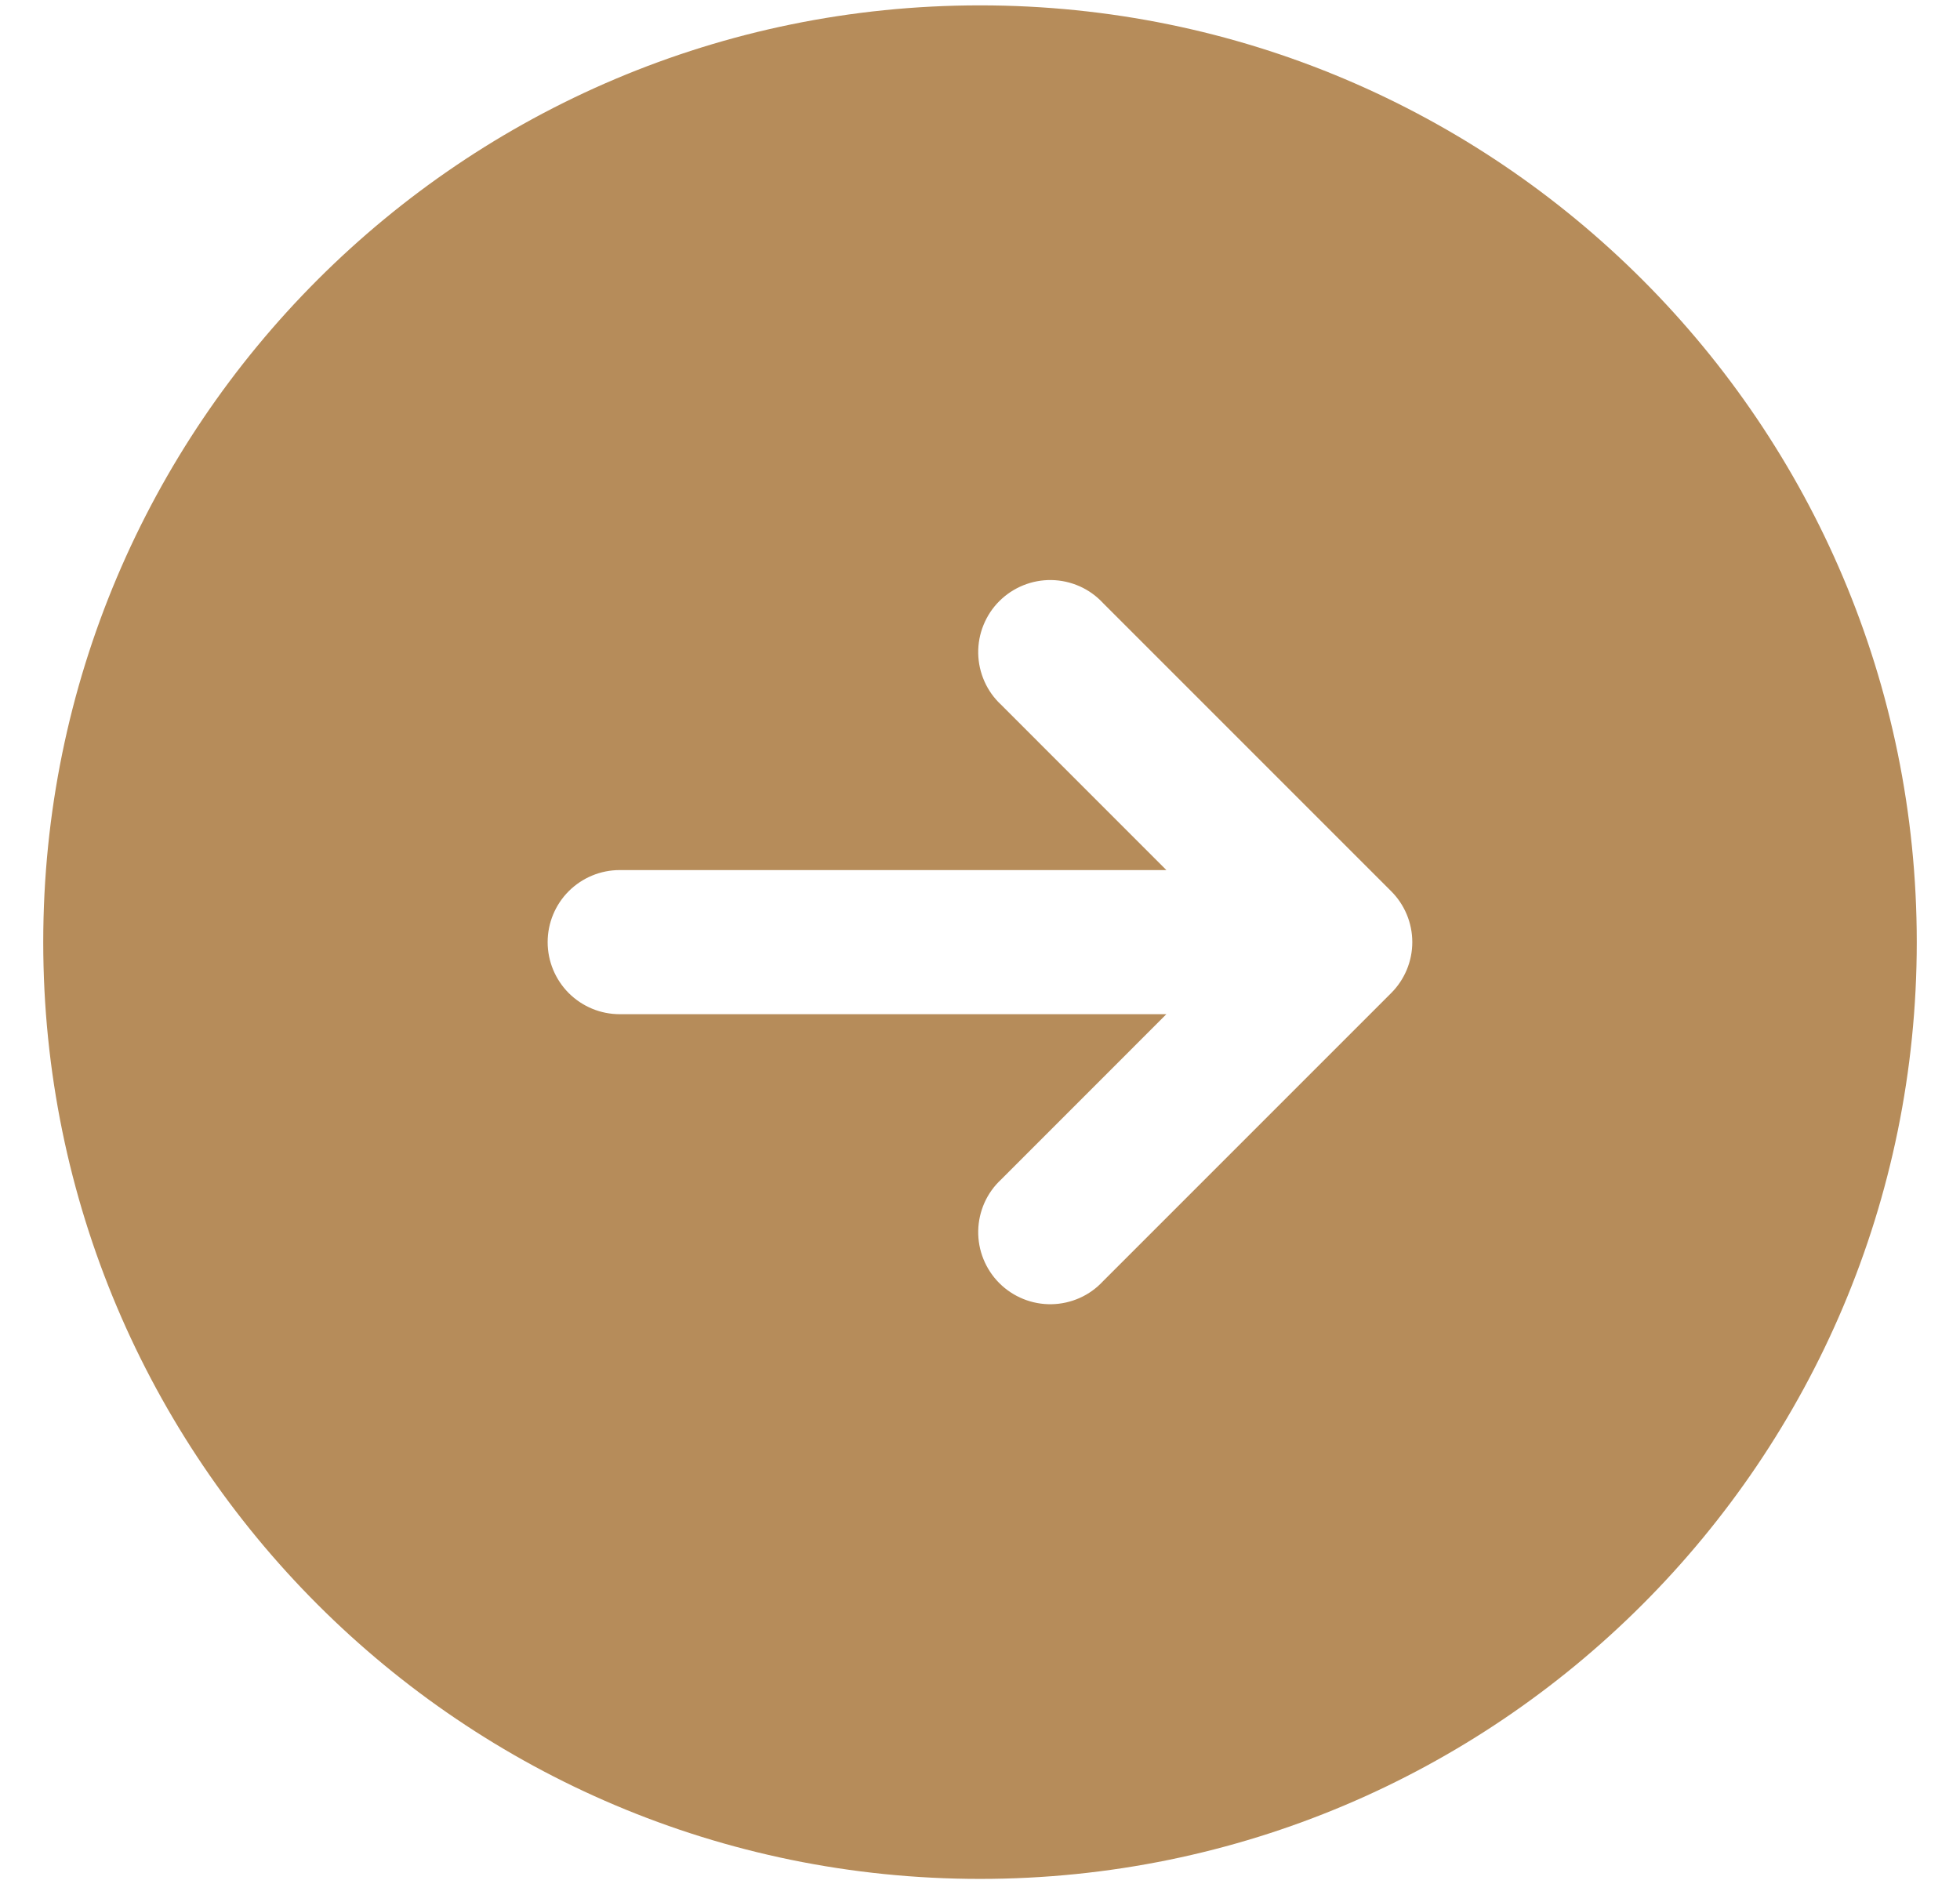 <svg width="34" height="33" viewBox="0 0 34 33" fill="none" xmlns="http://www.w3.org/2000/svg">
<path fill-rule="evenodd" clip-rule="evenodd" d="M17 0.093C8.025 0.093 0.75 7.368 0.75 16.343C0.75 25.318 8.025 32.593 17 32.593C25.975 32.593 33.25 25.318 33.25 16.343C33.25 7.368 25.975 0.093 17 0.093ZM24.133 17.226C24.367 16.992 24.499 16.674 24.499 16.343C24.499 16.012 24.367 15.694 24.133 15.46L19.133 10.46C19.019 10.337 18.881 10.238 18.728 10.17C18.574 10.102 18.409 10.065 18.241 10.062C18.073 10.059 17.906 10.09 17.751 10.153C17.595 10.216 17.454 10.309 17.335 10.428C17.216 10.546 17.123 10.688 17.06 10.844C16.997 10.999 16.966 11.166 16.969 11.334C16.972 11.502 17.009 11.667 17.077 11.82C17.145 11.974 17.244 12.112 17.367 12.226L20.233 15.093H10.75C10.418 15.093 10.101 15.225 9.866 15.459C9.632 15.693 9.5 16.011 9.5 16.343C9.5 16.674 9.632 16.992 9.866 17.227C10.101 17.461 10.418 17.593 10.75 17.593H20.233L17.367 20.46C17.244 20.574 17.145 20.712 17.077 20.865C17.009 21.019 16.972 21.184 16.969 21.352C16.966 21.52 16.997 21.687 17.06 21.842C17.123 21.998 17.216 22.139 17.335 22.258C17.454 22.377 17.595 22.47 17.751 22.533C17.906 22.596 18.073 22.627 18.241 22.624C18.409 22.621 18.574 22.584 18.728 22.516C18.881 22.448 19.019 22.349 19.133 22.226L24.133 17.226Z" fill="#B68C5A"/>
</svg>
